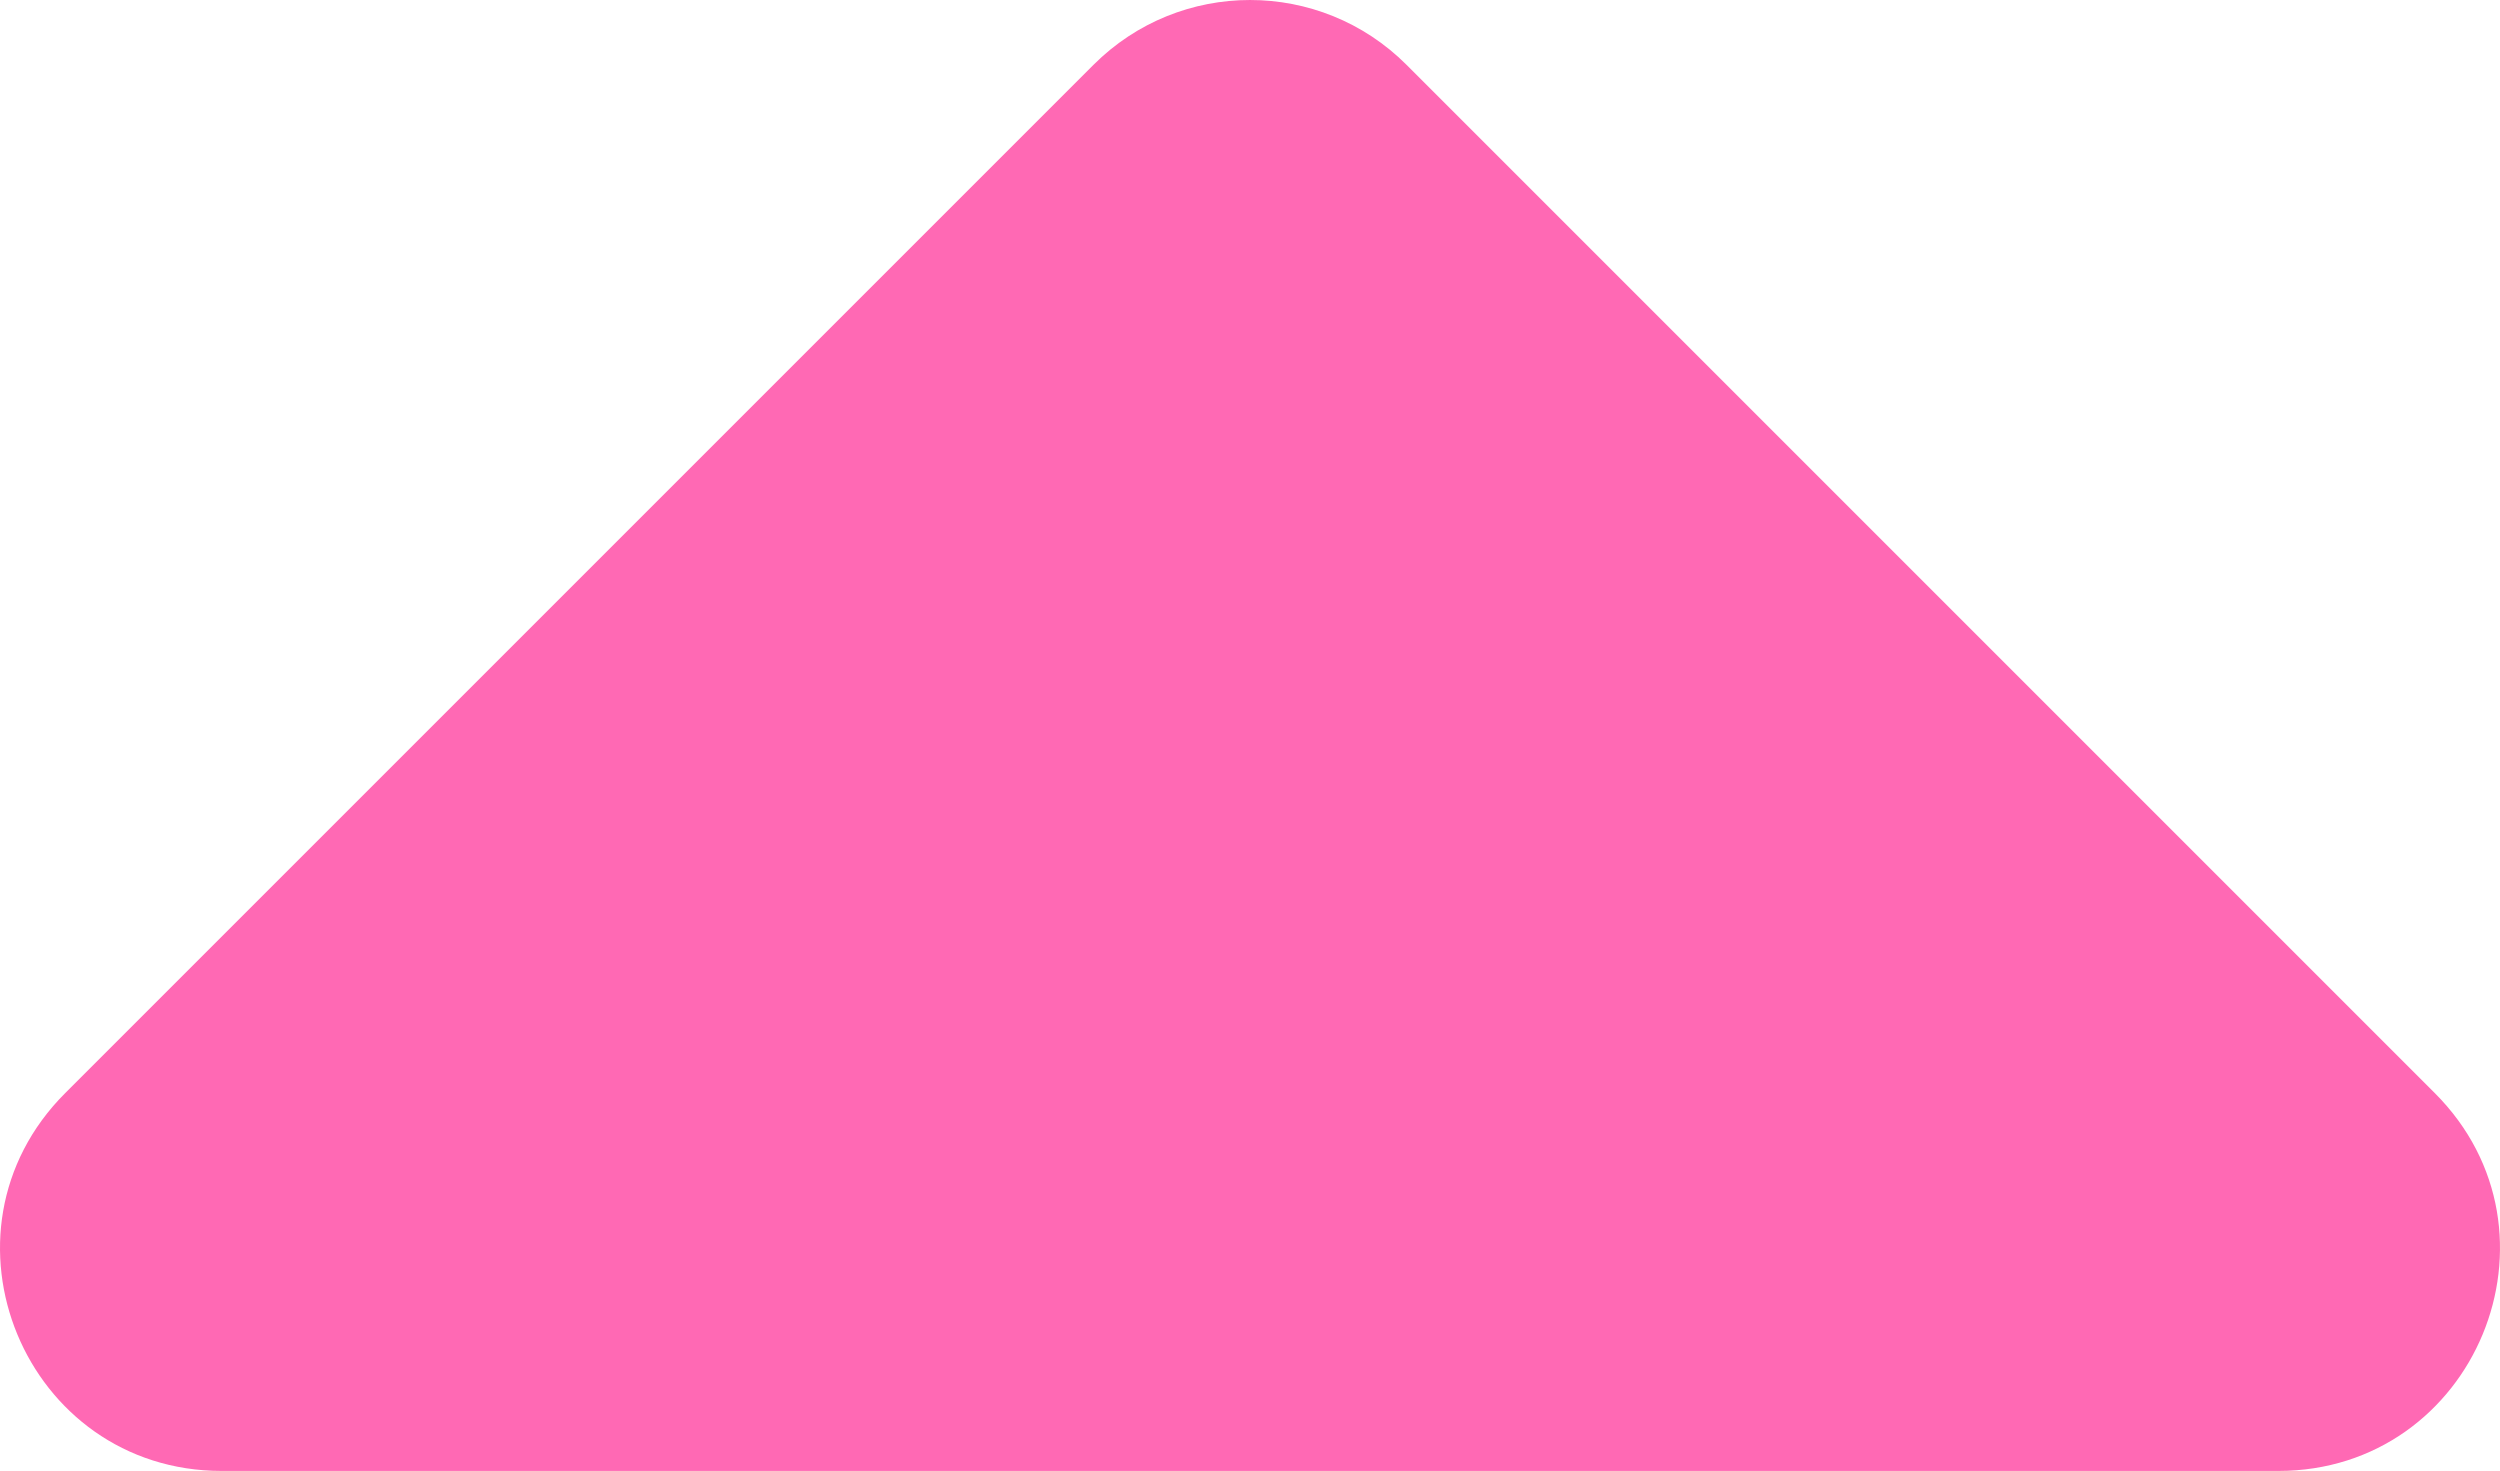 <?xml version="1.0" encoding="utf-8"?>
<!-- Generator: Adobe Illustrator 24.2.1, SVG Export Plug-In . SVG Version: 6.00 Build 0)  -->
<svg version="1.1" id="Layer_1" xmlns="http://www.w3.org/2000/svg" xmlns:xlink="http://www.w3.org/1999/xlink" x="0px" y="0px"
	 width="96.025px" height="56.499px" viewBox="0 0 96.025 56.499" enable-background="new 0 0 96.025 56.499" xml:space="preserve">
<path fill="#FF69B4" d="M93.517,41.982L54.026,2.491c-3.321-3.321-8.705-3.321-12.026,0L2.508,41.982
	c-5.357,5.357-1.563,14.517,6.013,14.517h78.983C95.08,56.499,98.874,47.339,93.517,41.982z"/>
</svg>
